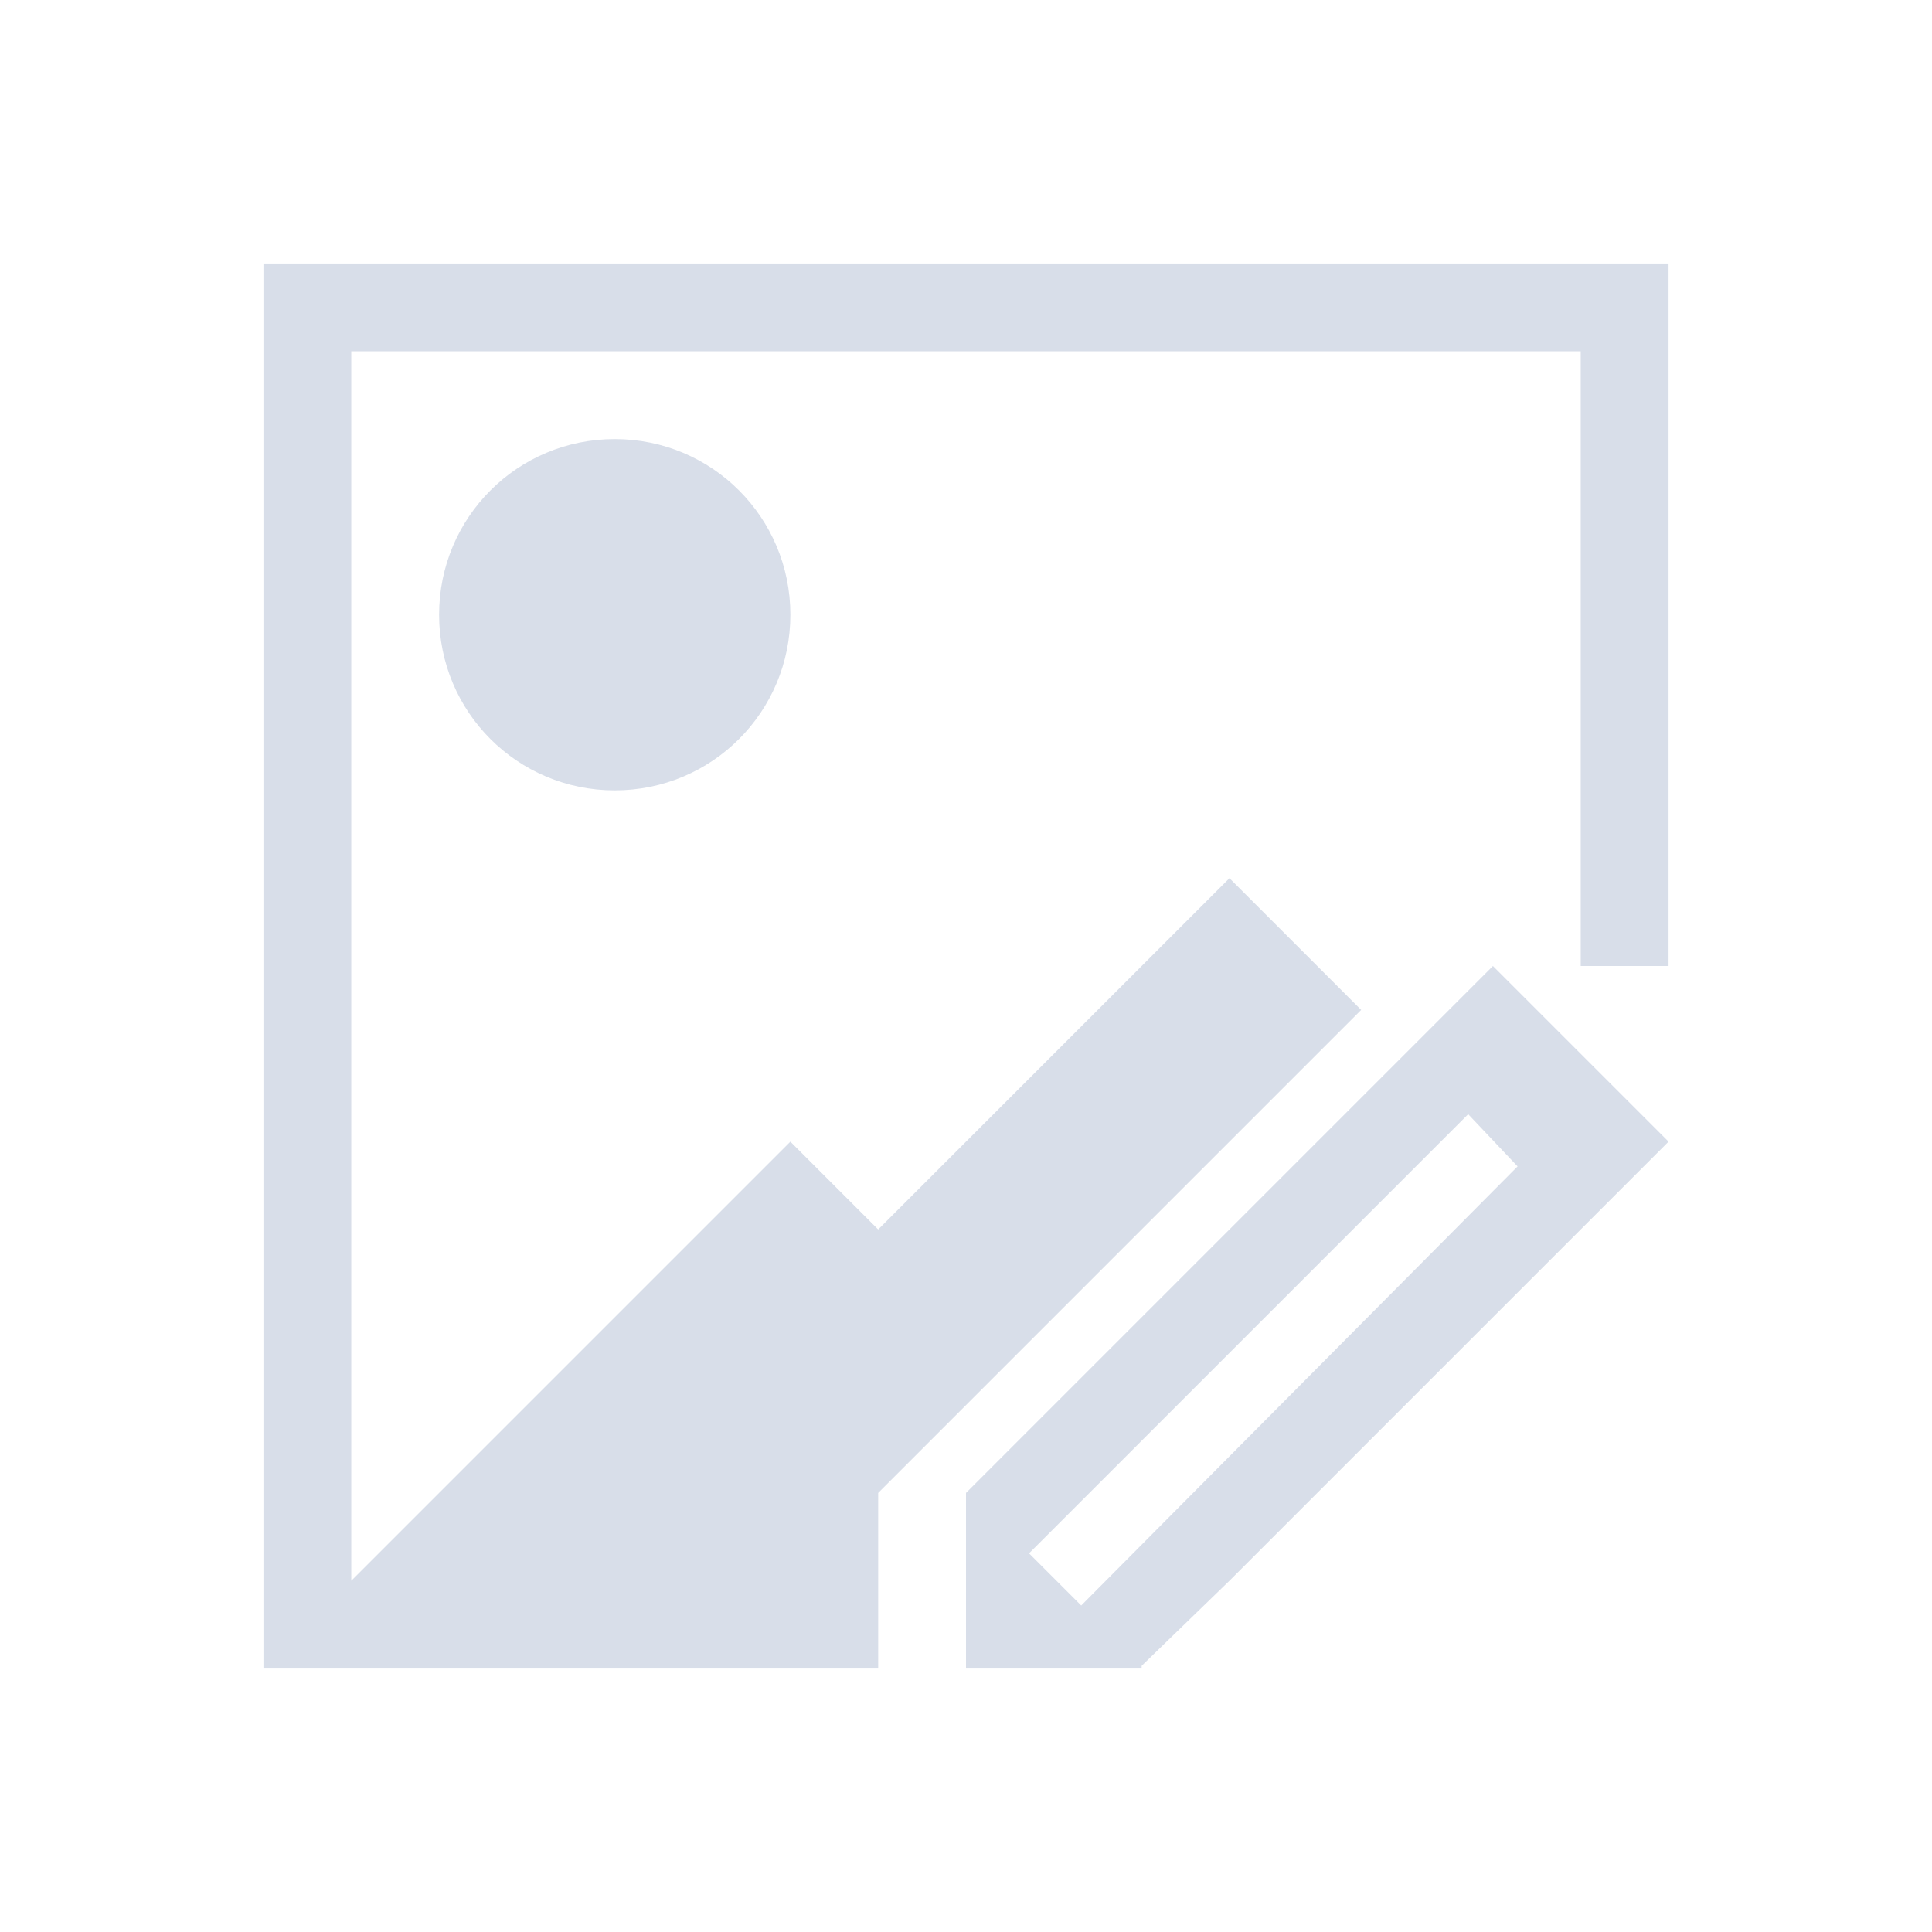 <svg viewBox="0 0 22 22" xmlns="http://www.w3.org/2000/svg">
 <defs>
  <style id="current-color-scheme" type="text/css">
   .ColorScheme-Text { color:#d8dee9; } .ColorScheme-Highlight { color:#88c0d0; } .ColorScheme-NeutralText { color:#d08770; } .ColorScheme-PositiveText { color:#a3be8c; } .ColorScheme-NegativeText { color:#bf616a; }
  </style>
 </defs>
 <path class="ColorScheme-Text" d="m3 3v16h7v-2l5.5-5.5-1.5-1.5-4 4-1-1-5 5v-14h14v7h1v-8h-16zm4 2c-1.108 0-2 0.892-2 2s0.892 2 2 2 2-0.892 2-2-0.892-2-2-2zm10 6-6 6v2h2v-0.031l1-0.969 5-5-2-2zm-0.281 1.688 0.562 0.594-4.969 5-0.594-0.594 5-5z" fill="currentColor"/>
</svg>
